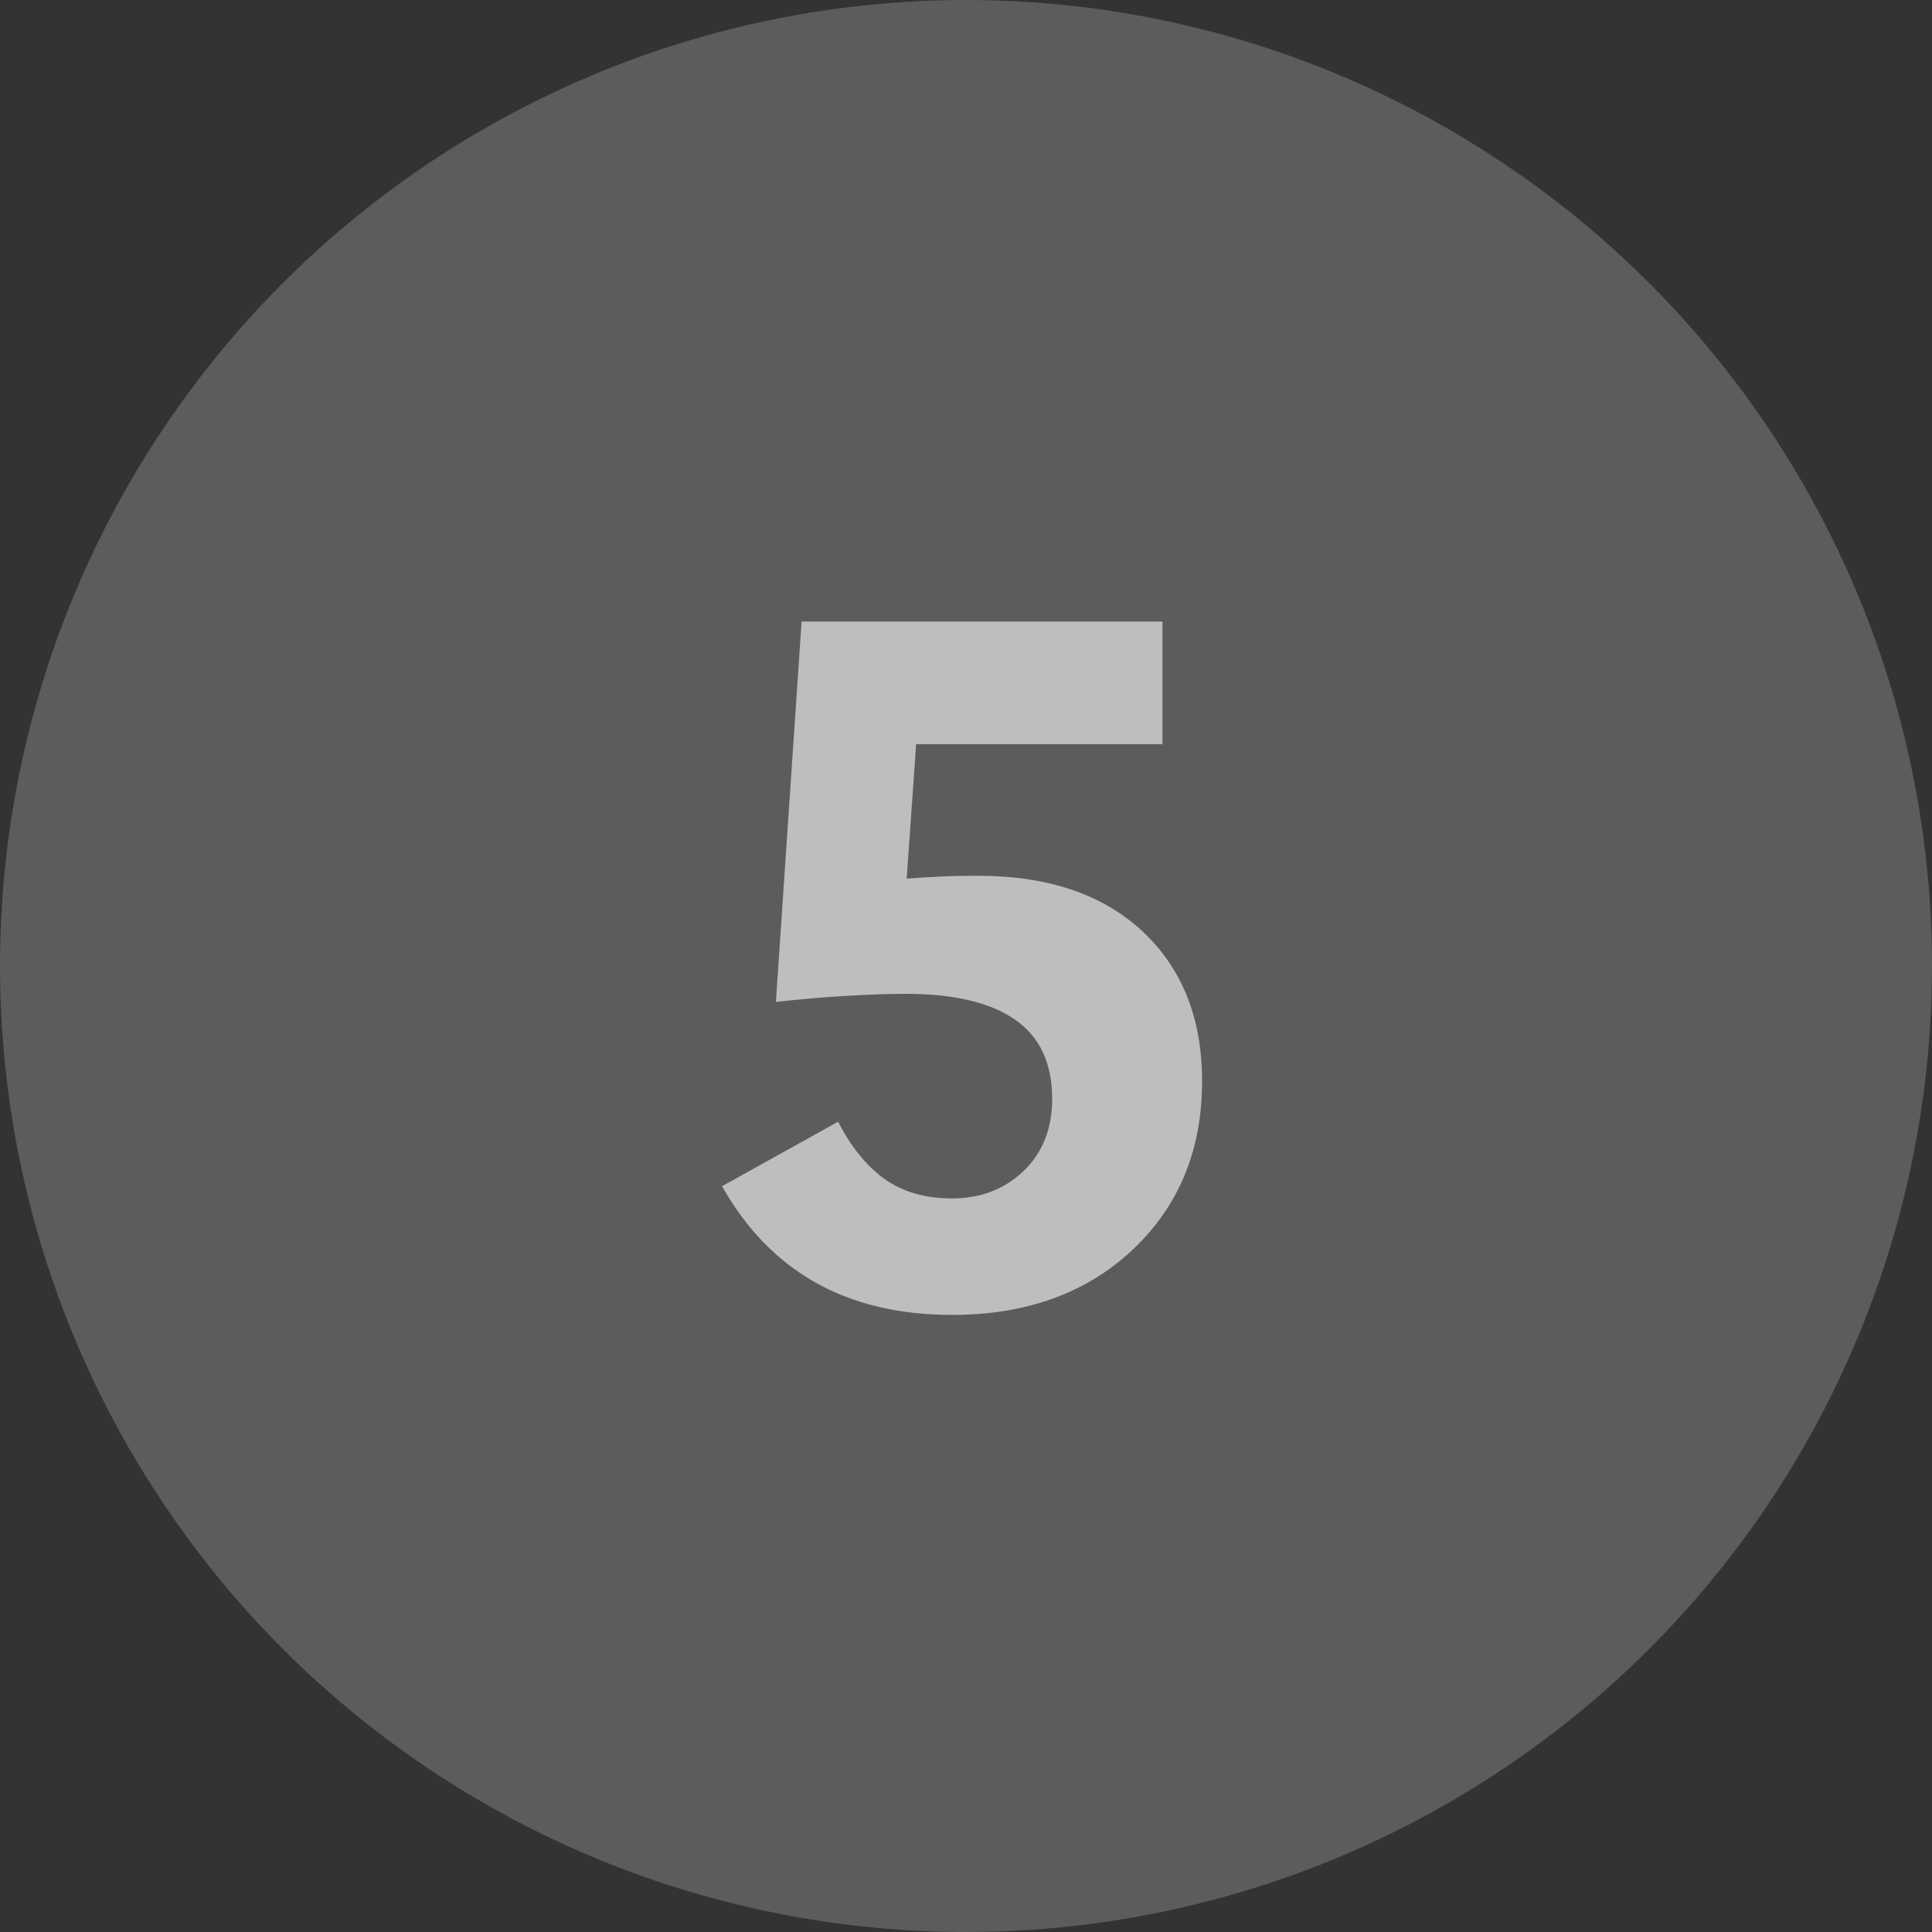 <?xml version="1.0" encoding="UTF-8"?>
<svg id="Layer_2" data-name="Layer 2" xmlns="http://www.w3.org/2000/svg" viewBox="0 0 100 100">
  <rect x="0" y="0" width="100" height="100" fill="#333333" stroke="none"/>
  <defs>
    <style>
      .cls-1, .cls-2 {
        fill: #fff;
      }

      .cls-3 {
        opacity: .6;
      }

      .cls-2 {
        opacity: .2;
      }
    </style>
  </defs>
  <g id="PWD_PAGE" data-name="PWD PAGE">
    <g id="Key">
      <g id="Keys">
        <g id="five">
          <circle class="cls-2" cx="50" cy="50" r="50"/>
          <g class="cls-3">
            <path class="cls-1" d="m37.35,61.41l6.03-3.35c.67,1.31,1.48,2.3,2.41,2.97.94.66,2.09,1,3.47,1,1.49,0,2.73-.47,3.72-1.42.98-.94,1.48-2.19,1.48-3.73,0-1.85-.64-3.22-1.93-4.11-1.29-.89-3.17-1.33-5.65-1.33-.9,0-1.95.04-3.15.11-1.2.07-2.39.18-3.57.31l1.33-19.69h18.68v6.35h-12.75l-.49,6.96c.64-.05,1.23-.09,1.76-.11.53-.03,1.18-.04,1.93-.04,3.63,0,6.46.96,8.52,2.88,2.05,1.92,3.08,4.5,3.08,7.75,0,3.56-1.2,6.47-3.59,8.72s-5.51,3.38-9.35,3.38c-2.72,0-5.08-.56-7.06-1.67-1.99-1.12-3.6-2.78-4.85-5Z"/>
          </g>
        </g>
      </g>
    </g>
  </g>
</svg>